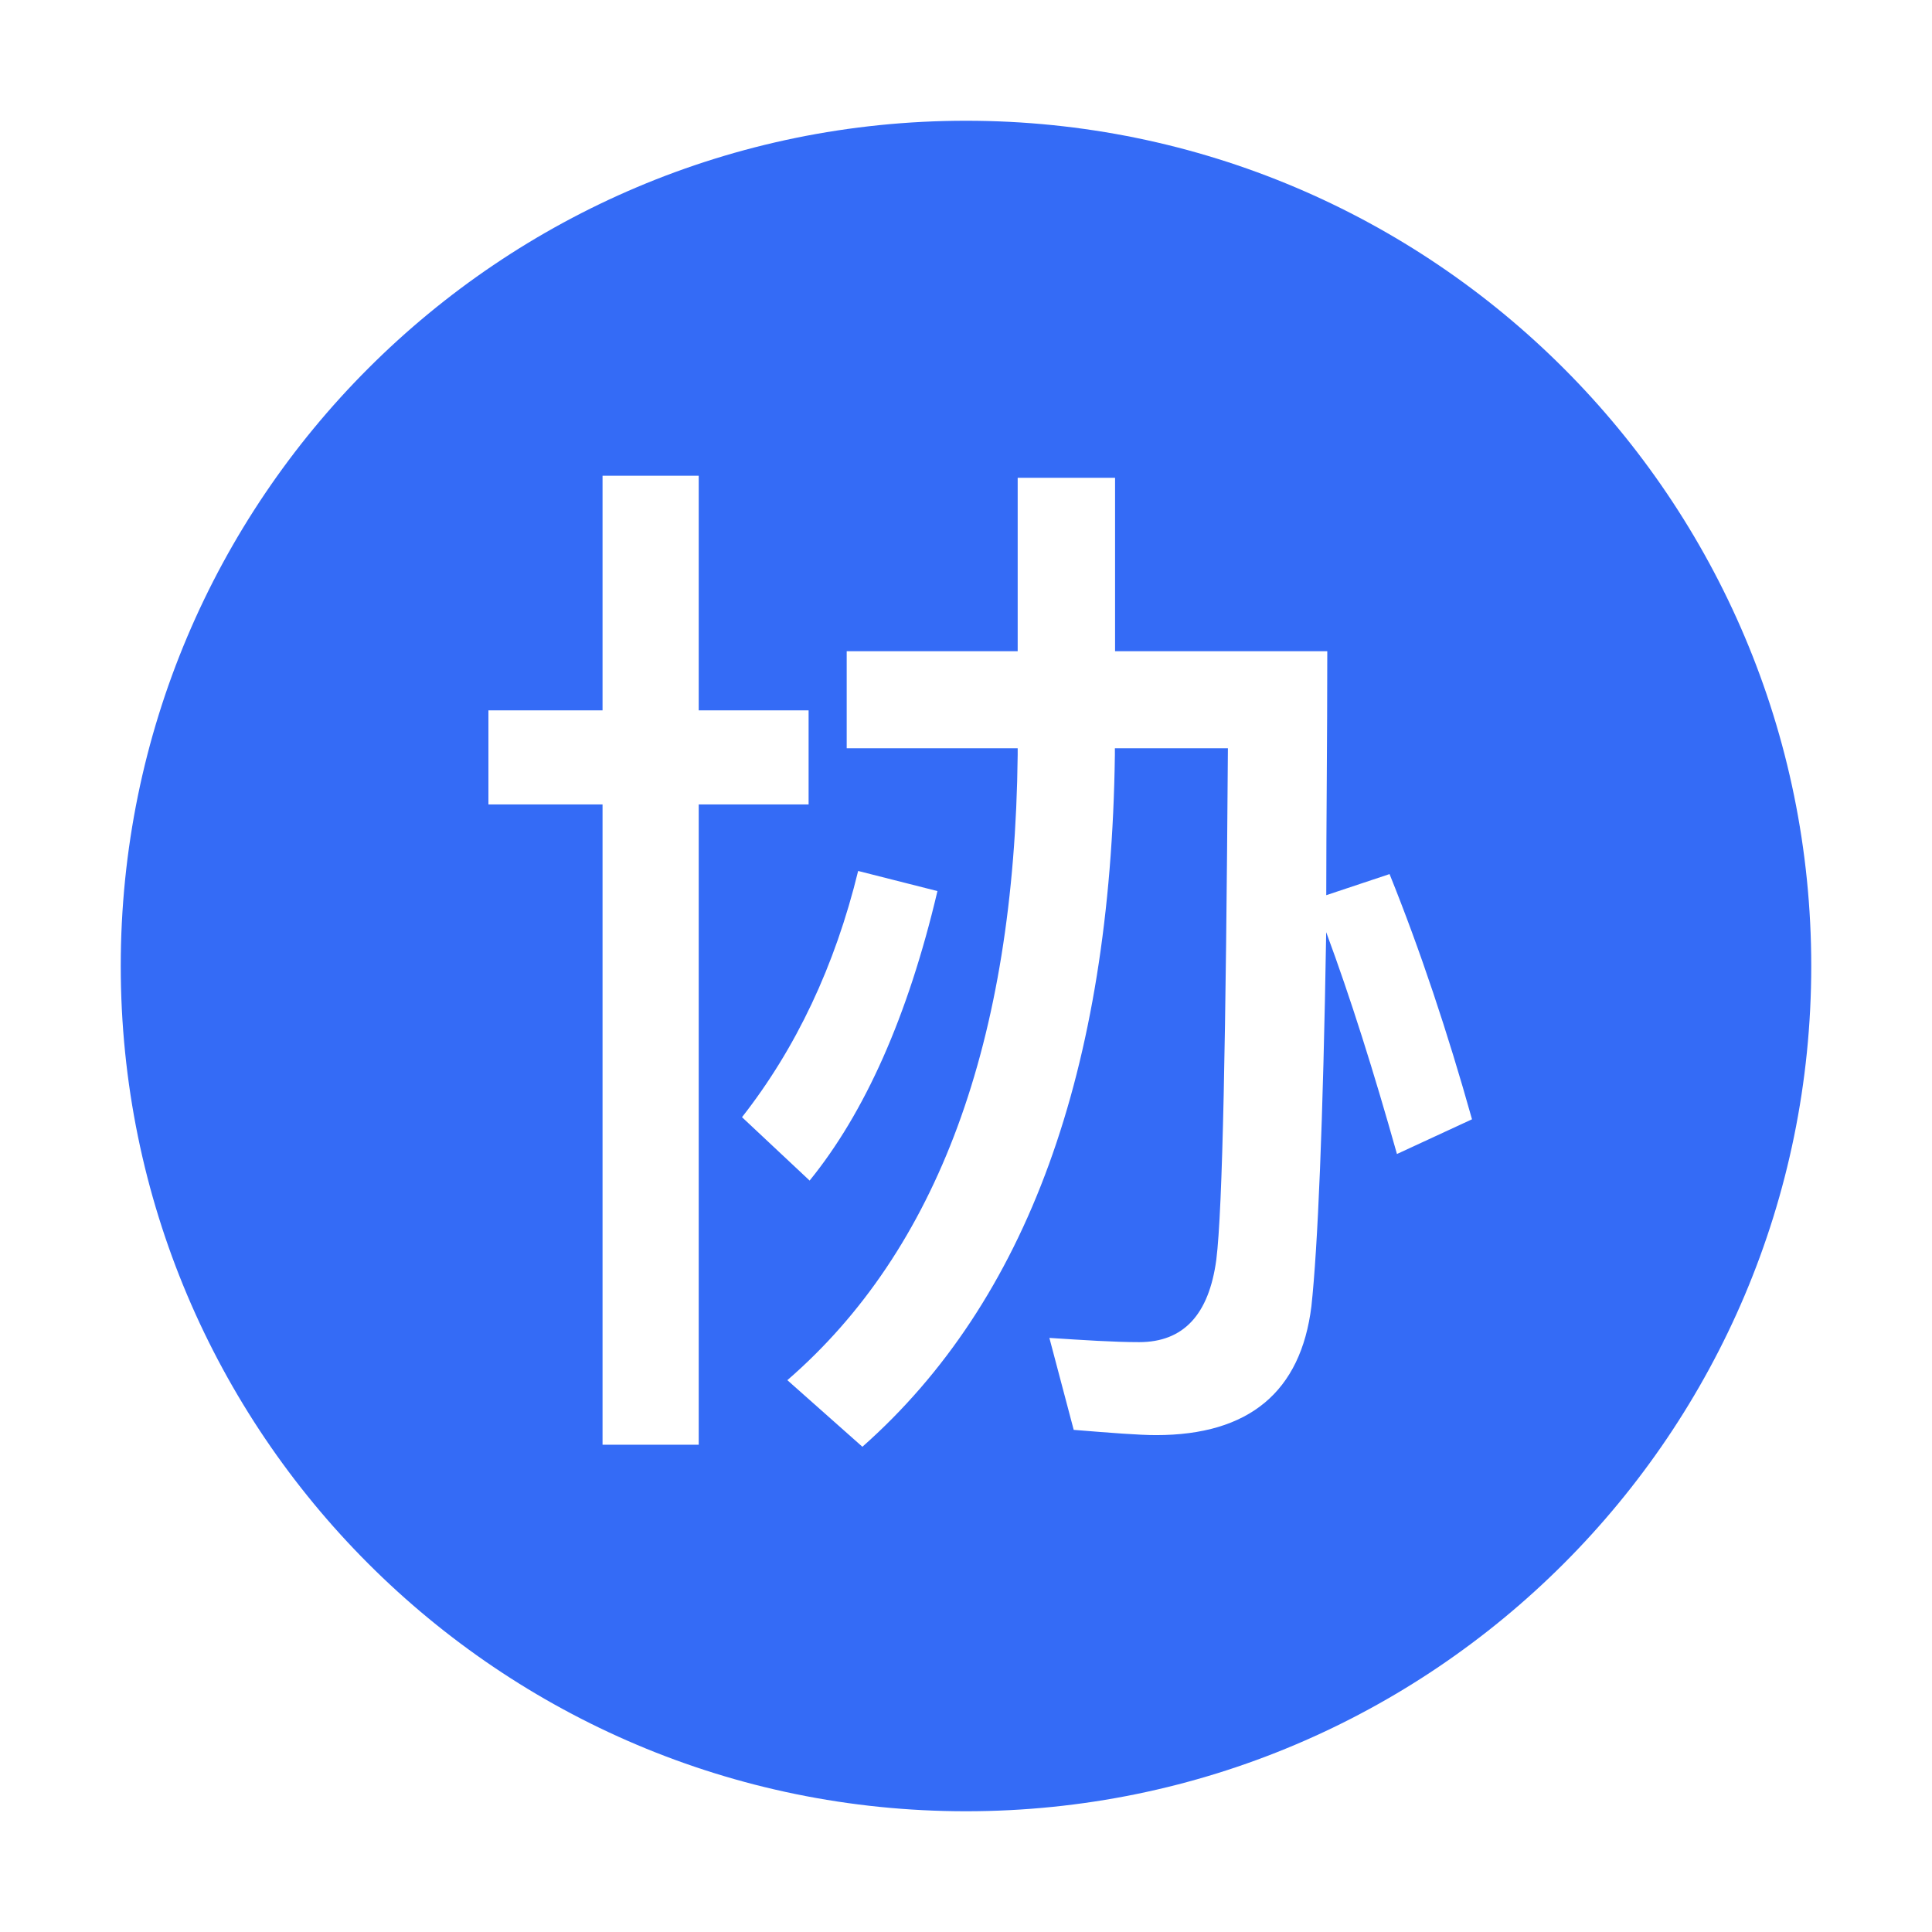 <!--?xml version="1.0" encoding="UTF-8"?-->
<svg width="32px" height="32px" viewBox="0 0 32 32" version="1.1" xmlns="http://www.w3.org/2000/svg" xmlns:xlink="http://www.w3.org/1999/xlink">
    <title>904.协办</title>
    <g id="904.协办" stroke="none" stroke-width="1" fill="none" fill-rule="evenodd">
        <g id="编组" transform="translate(2, 2)" fill="#000000" fill-rule="nonzero">
            <path d="M14,28 C6.268,28 0,21.732 0,14 C0,6.268 6.268,0 14,0 C21.732,0 28,6.268 28,14 C28,21.732 21.732,28 14,28 Z M21.017,12.477 L19.967,12.827 C19.967,11.62 19.984,10.273 19.984,8.786 L16.469,8.786 L16.469,5.914 L14.856,5.914 L14.856,8.786 L12.024,8.786 L12.024,10.394 L14.856,10.394 L14.856,10.5 C14.804,15.26 13.526,18.707 11.041,20.86 L12.284,21.963 C15.014,19.547 16.396,15.733 16.466,10.5 L16.466,10.394 L18.338,10.394 C18.304,15.207 18.251,18.024 18.146,18.864 C18.024,19.774 17.603,20.23 16.868,20.23 C16.448,20.23 15.941,20.196 15.381,20.16 L15.784,21.683 C16.414,21.734 16.868,21.77 17.148,21.77 C18.688,21.77 19.546,21.053 19.721,19.636 C19.826,18.671 19.914,16.607 19.966,13.44 C20.368,14.524 20.754,15.75 21.138,17.114 L22.381,16.539 C21.978,15.103 21.524,13.739 21.016,12.479 L21.017,12.477 Z M12.214,12.424 C11.83,14 11.184,15.364 10.29,16.504 L11.41,17.554 C12.32,16.434 13.037,14.842 13.527,12.759 L12.214,12.426 L12.214,12.424 Z M6.09,9.764 L6.09,11.324 L7.98,11.324 L7.98,21.929 L9.573,21.929 L9.573,11.324 L11.393,11.324 L11.393,9.766 L9.573,9.766 L9.573,5.88 L7.98,5.88 L7.98,9.766 L6.09,9.766 L6.09,9.764 Z" id="形状" fill="#346bf6"></path>
        </g>
    </g>
</svg>